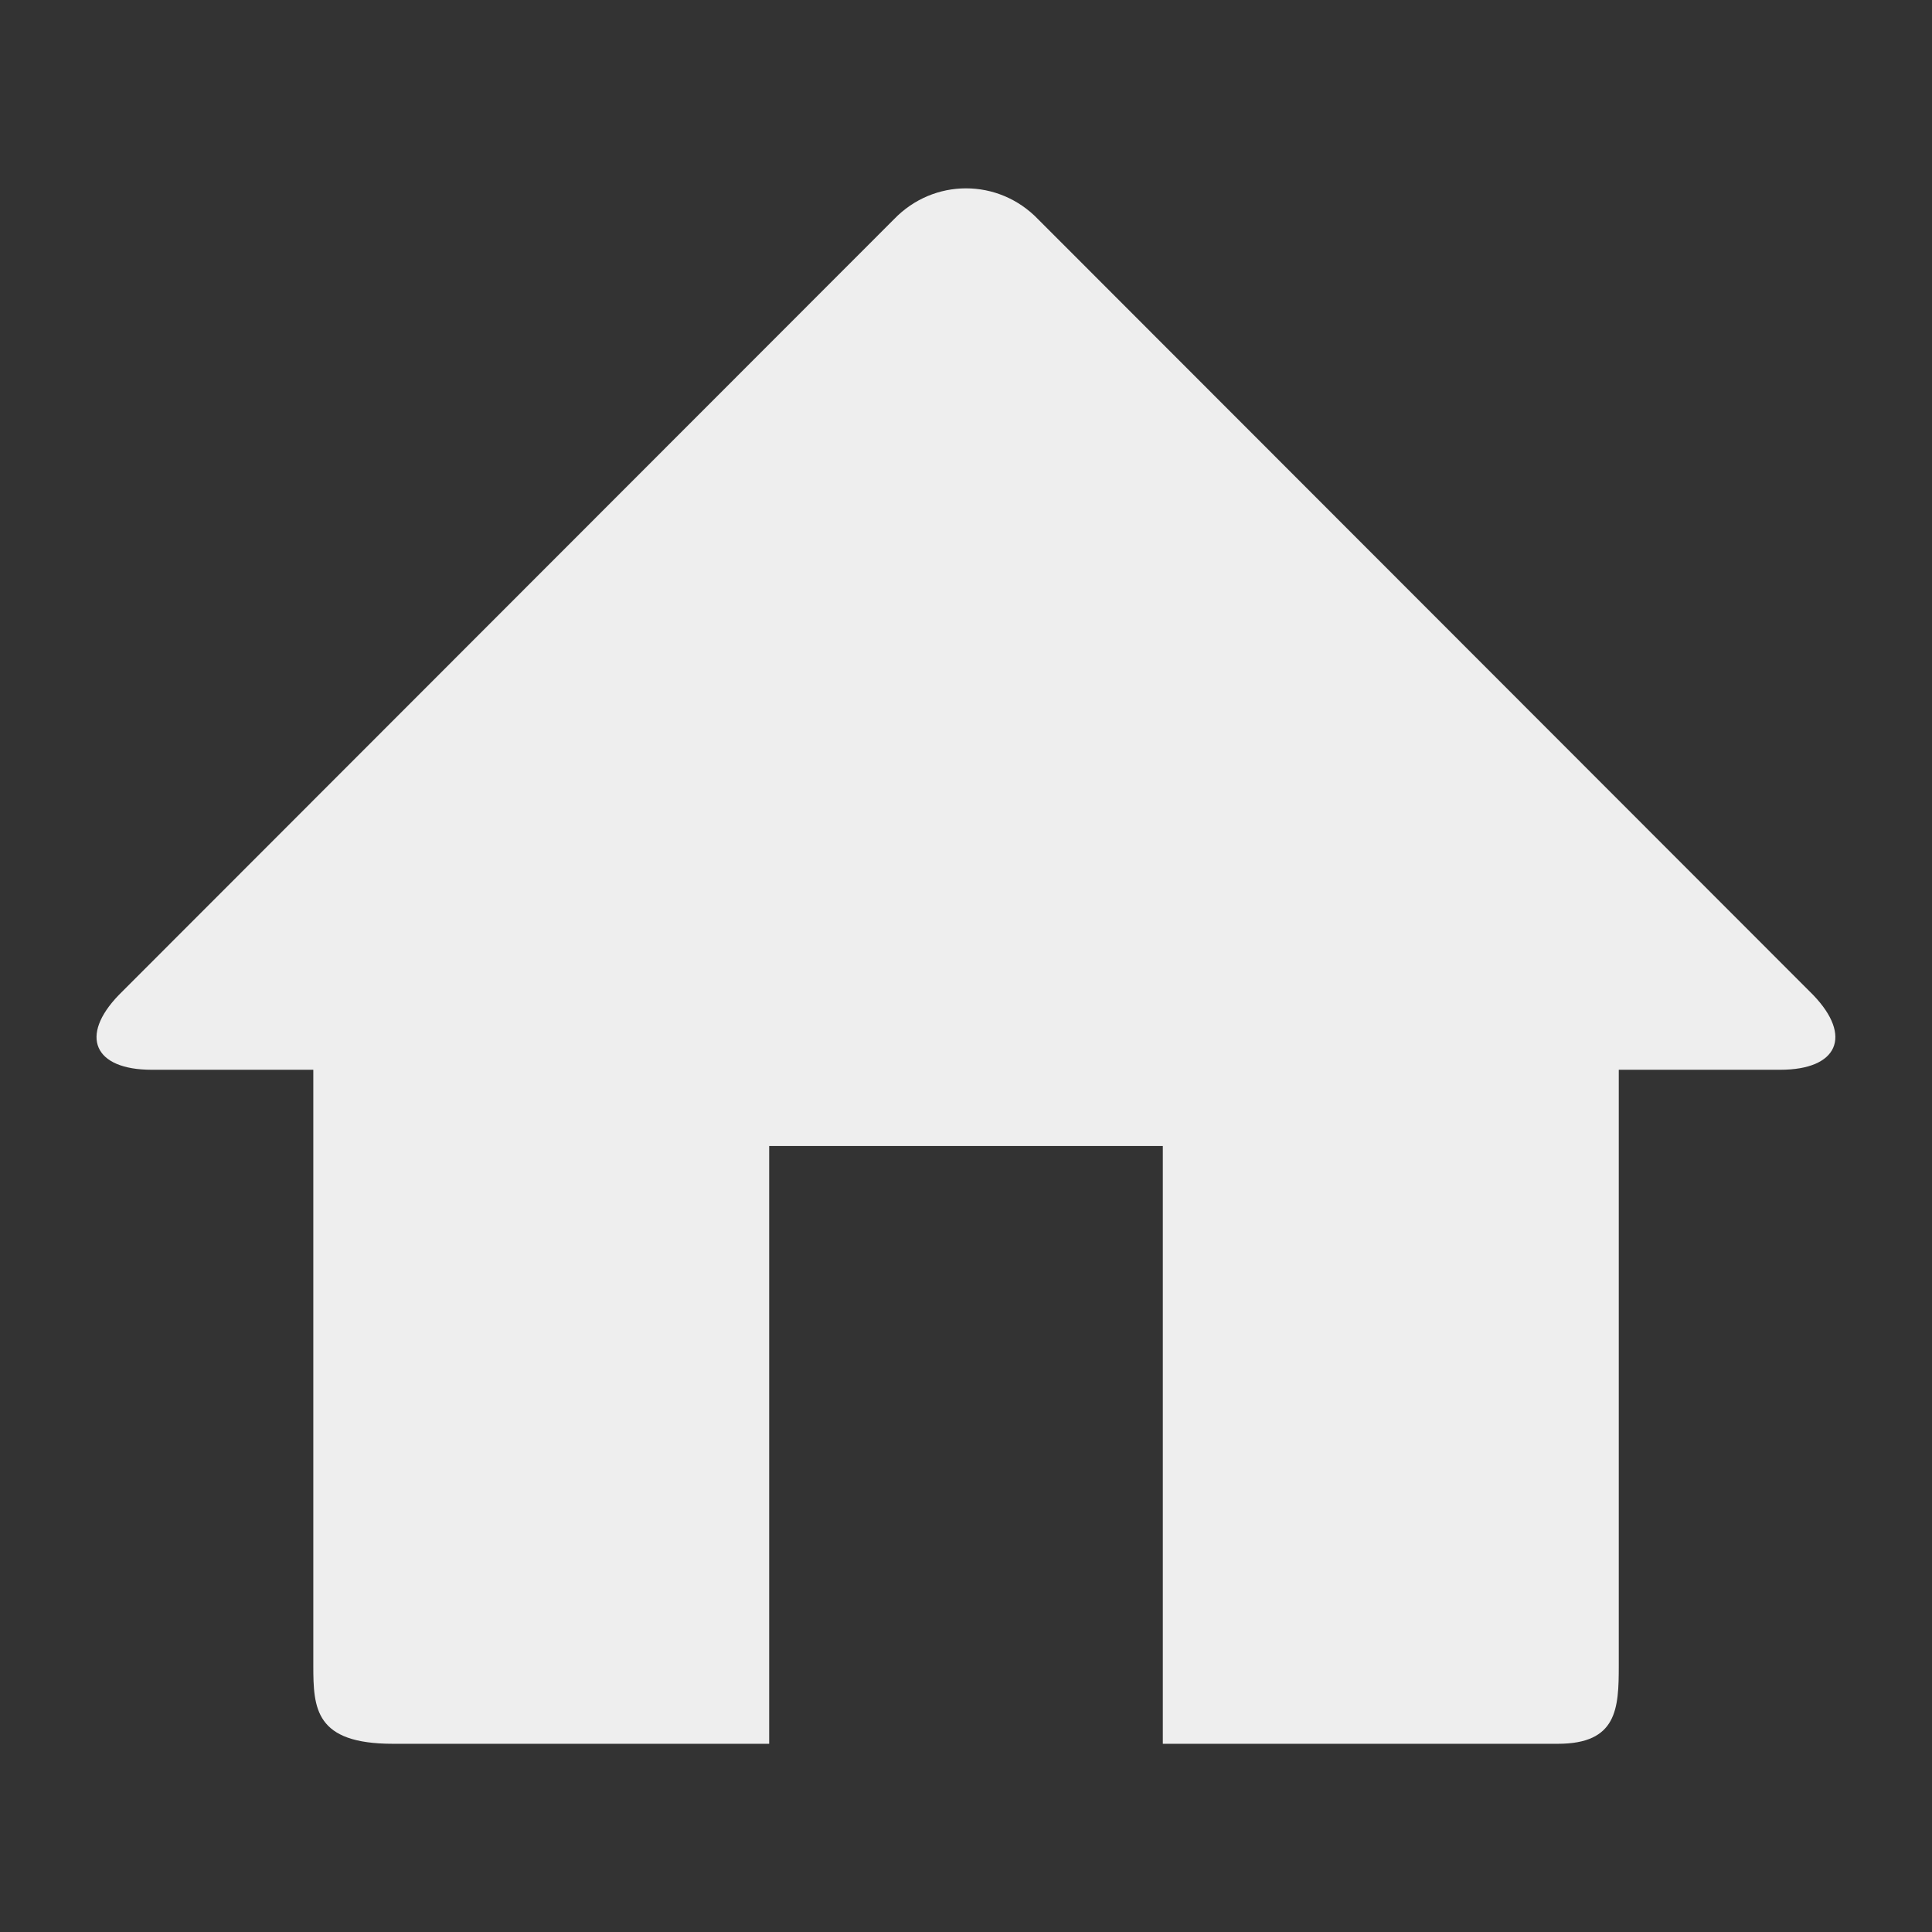 <?xml version="1.0" encoding="utf-8"?>
<!-- Generated by IcoMoon.io -->
<!DOCTYPE svg PUBLIC "-//W3C//DTD SVG 1.1//EN" "http://www.w3.org/Graphics/SVG/1.1/DTD/svg11.dtd">
<svg version="1.1" xmlns="http://www.w3.org/2000/svg" xmlns:xlink="http://www.w3.org/1999/xlink" width="24" height="24" viewBox="0 0 24 24">
	<rect x="0" y="0" width="24" height="24" fill="#333333" stroke="none"/>
	<path d="M22.524 12.36l-9.629-9.637c-0.492-0.511-1.297-0.511-1.789 0l-9.63 9.637c-0.493 0.51-0.31 0.929 0.408 0.929h2.008v7.402c0 0.534 0.023 0.971 0.989 0.971h4.674v-7.426h4.89v7.426h4.907c0.737 0 0.757-0.436 0.757-0.971v-7.402h2.006c0.716 0 0.901-0.418 0.409-0.929z" fill="#eeeeee" />
</svg>
